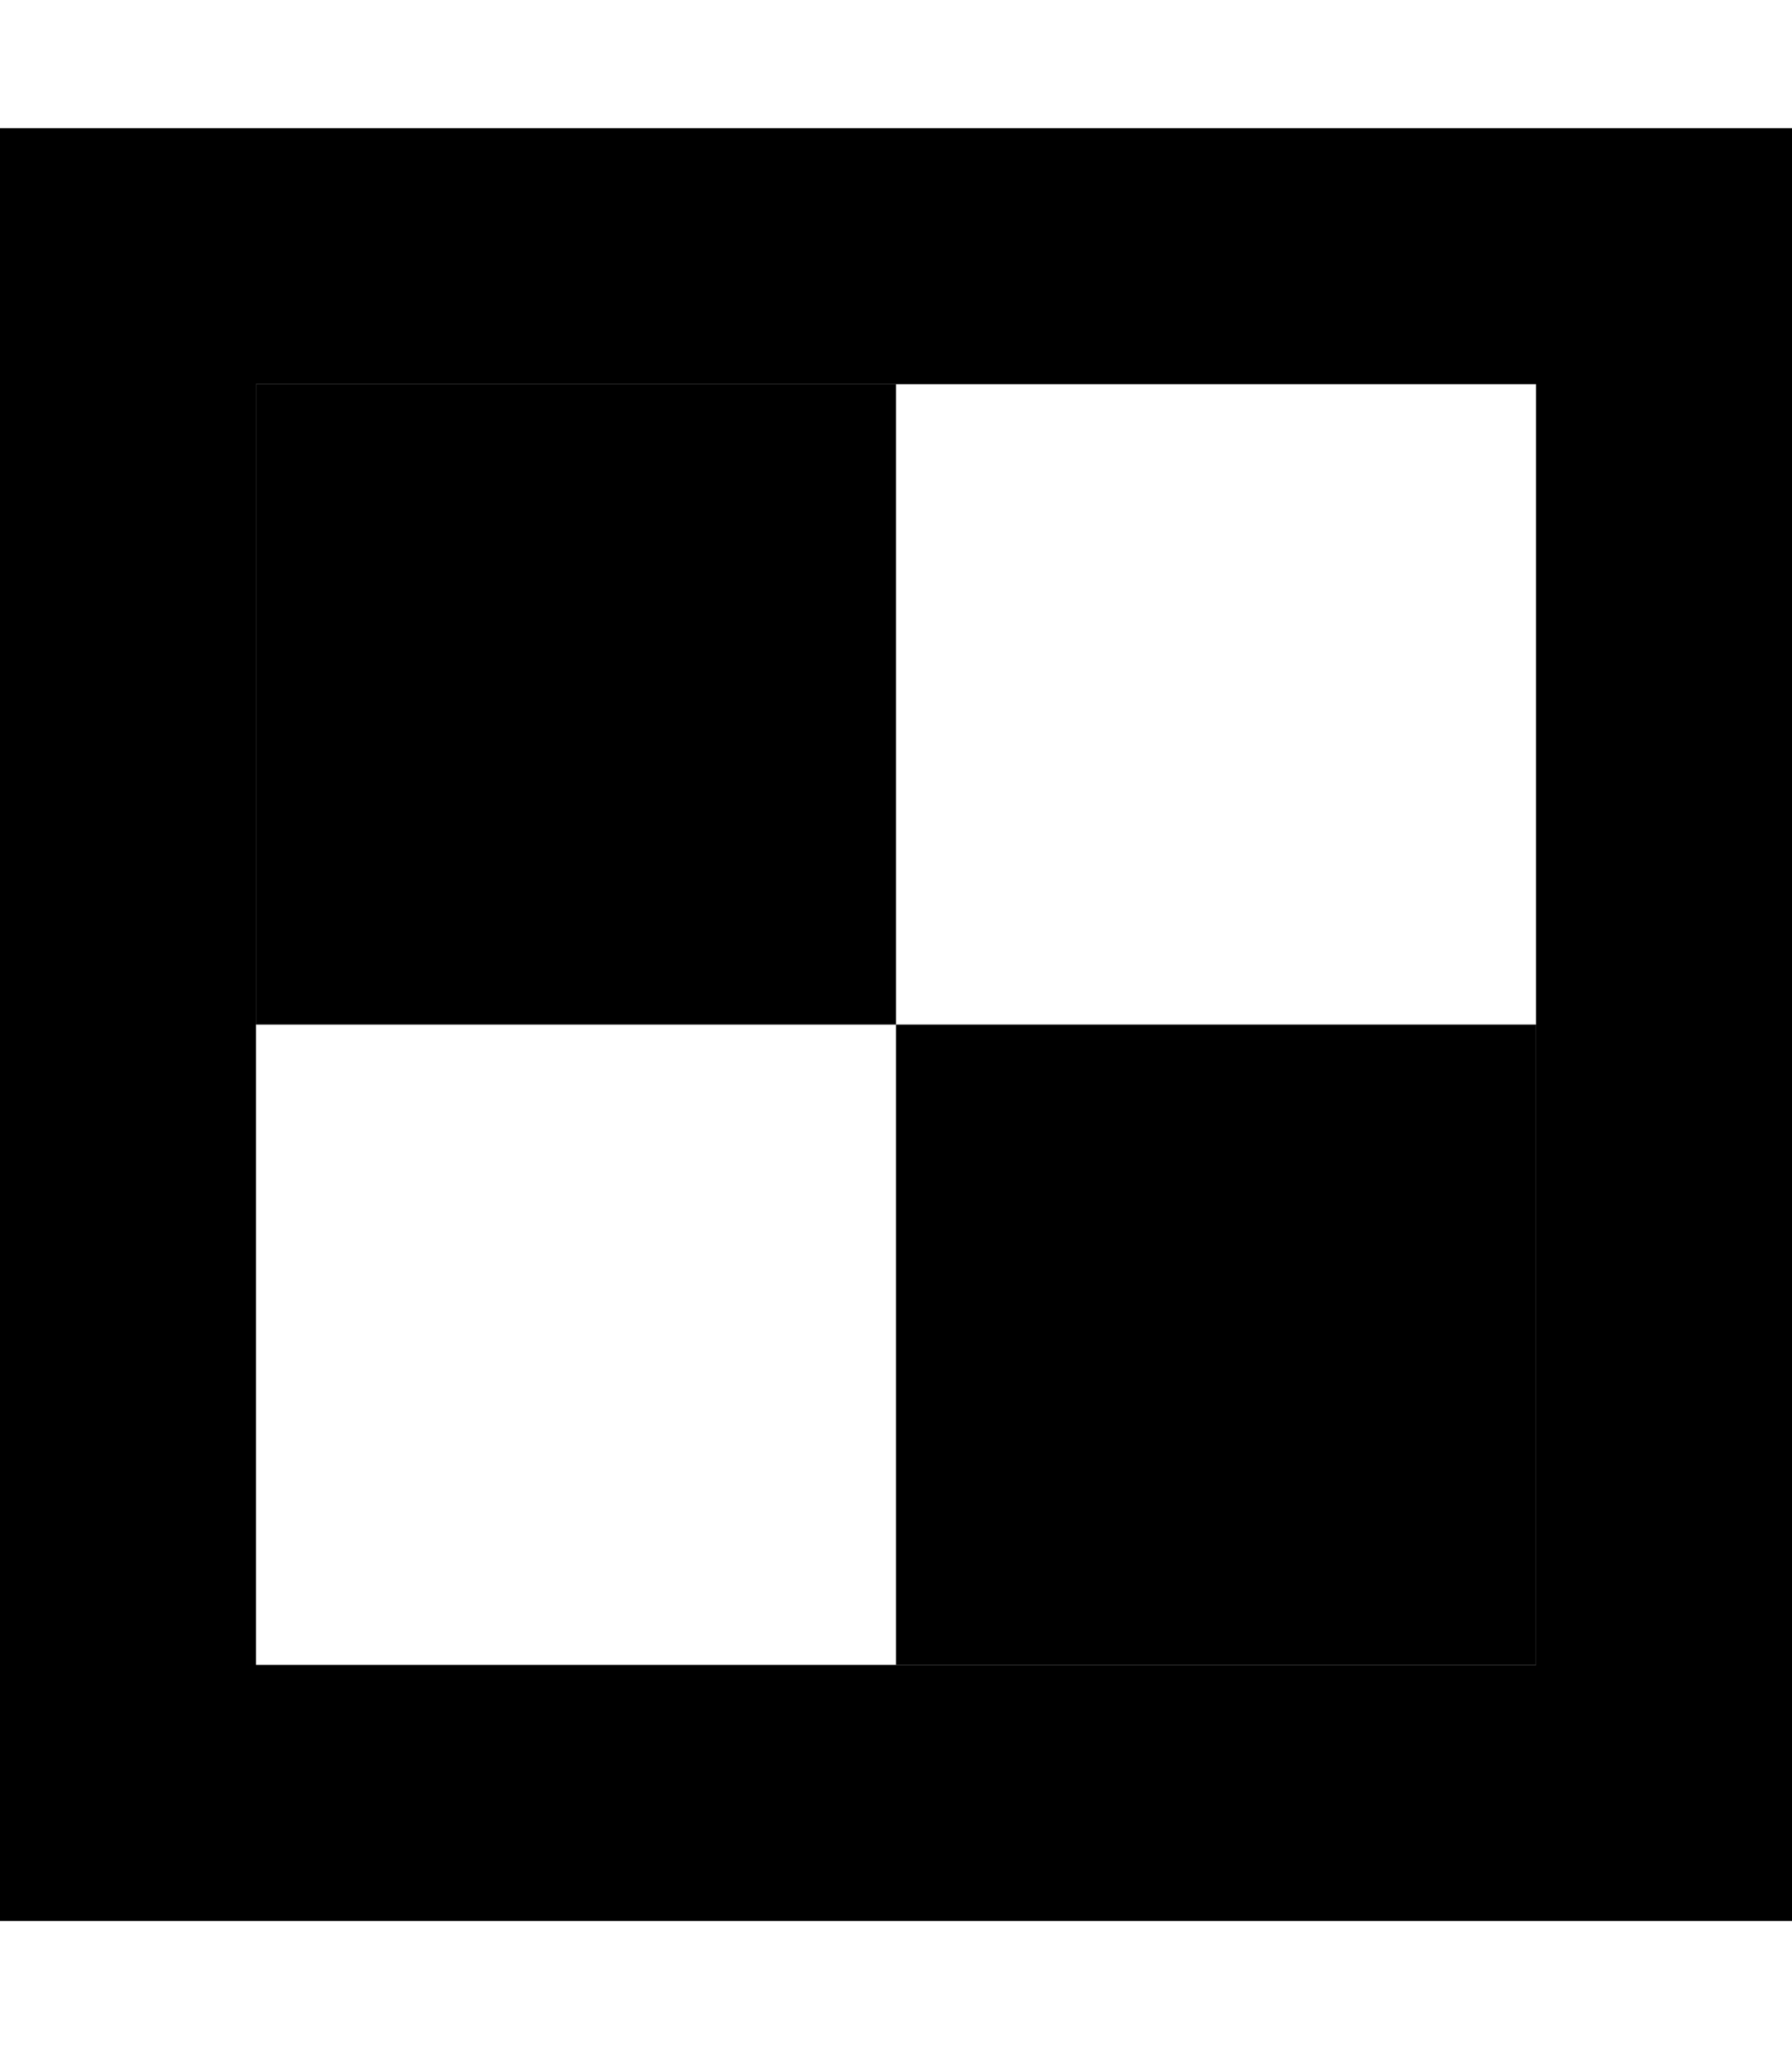 <svg xmlns="http://www.w3.org/2000/svg" viewBox="0 0 448 512"><path class="pr-icon-duotone-secondary" d="M0 32L0 480l448 0 0-448L0 32zM64 96l160 0 160 0 0 160 0 160-160 0L64 416l0-160L64 96z"/><path class="pr-icon-duotone-primary" d="M64 96l0 160H224V96H64zM224 256V416H384l0-160H224z"/></svg>
